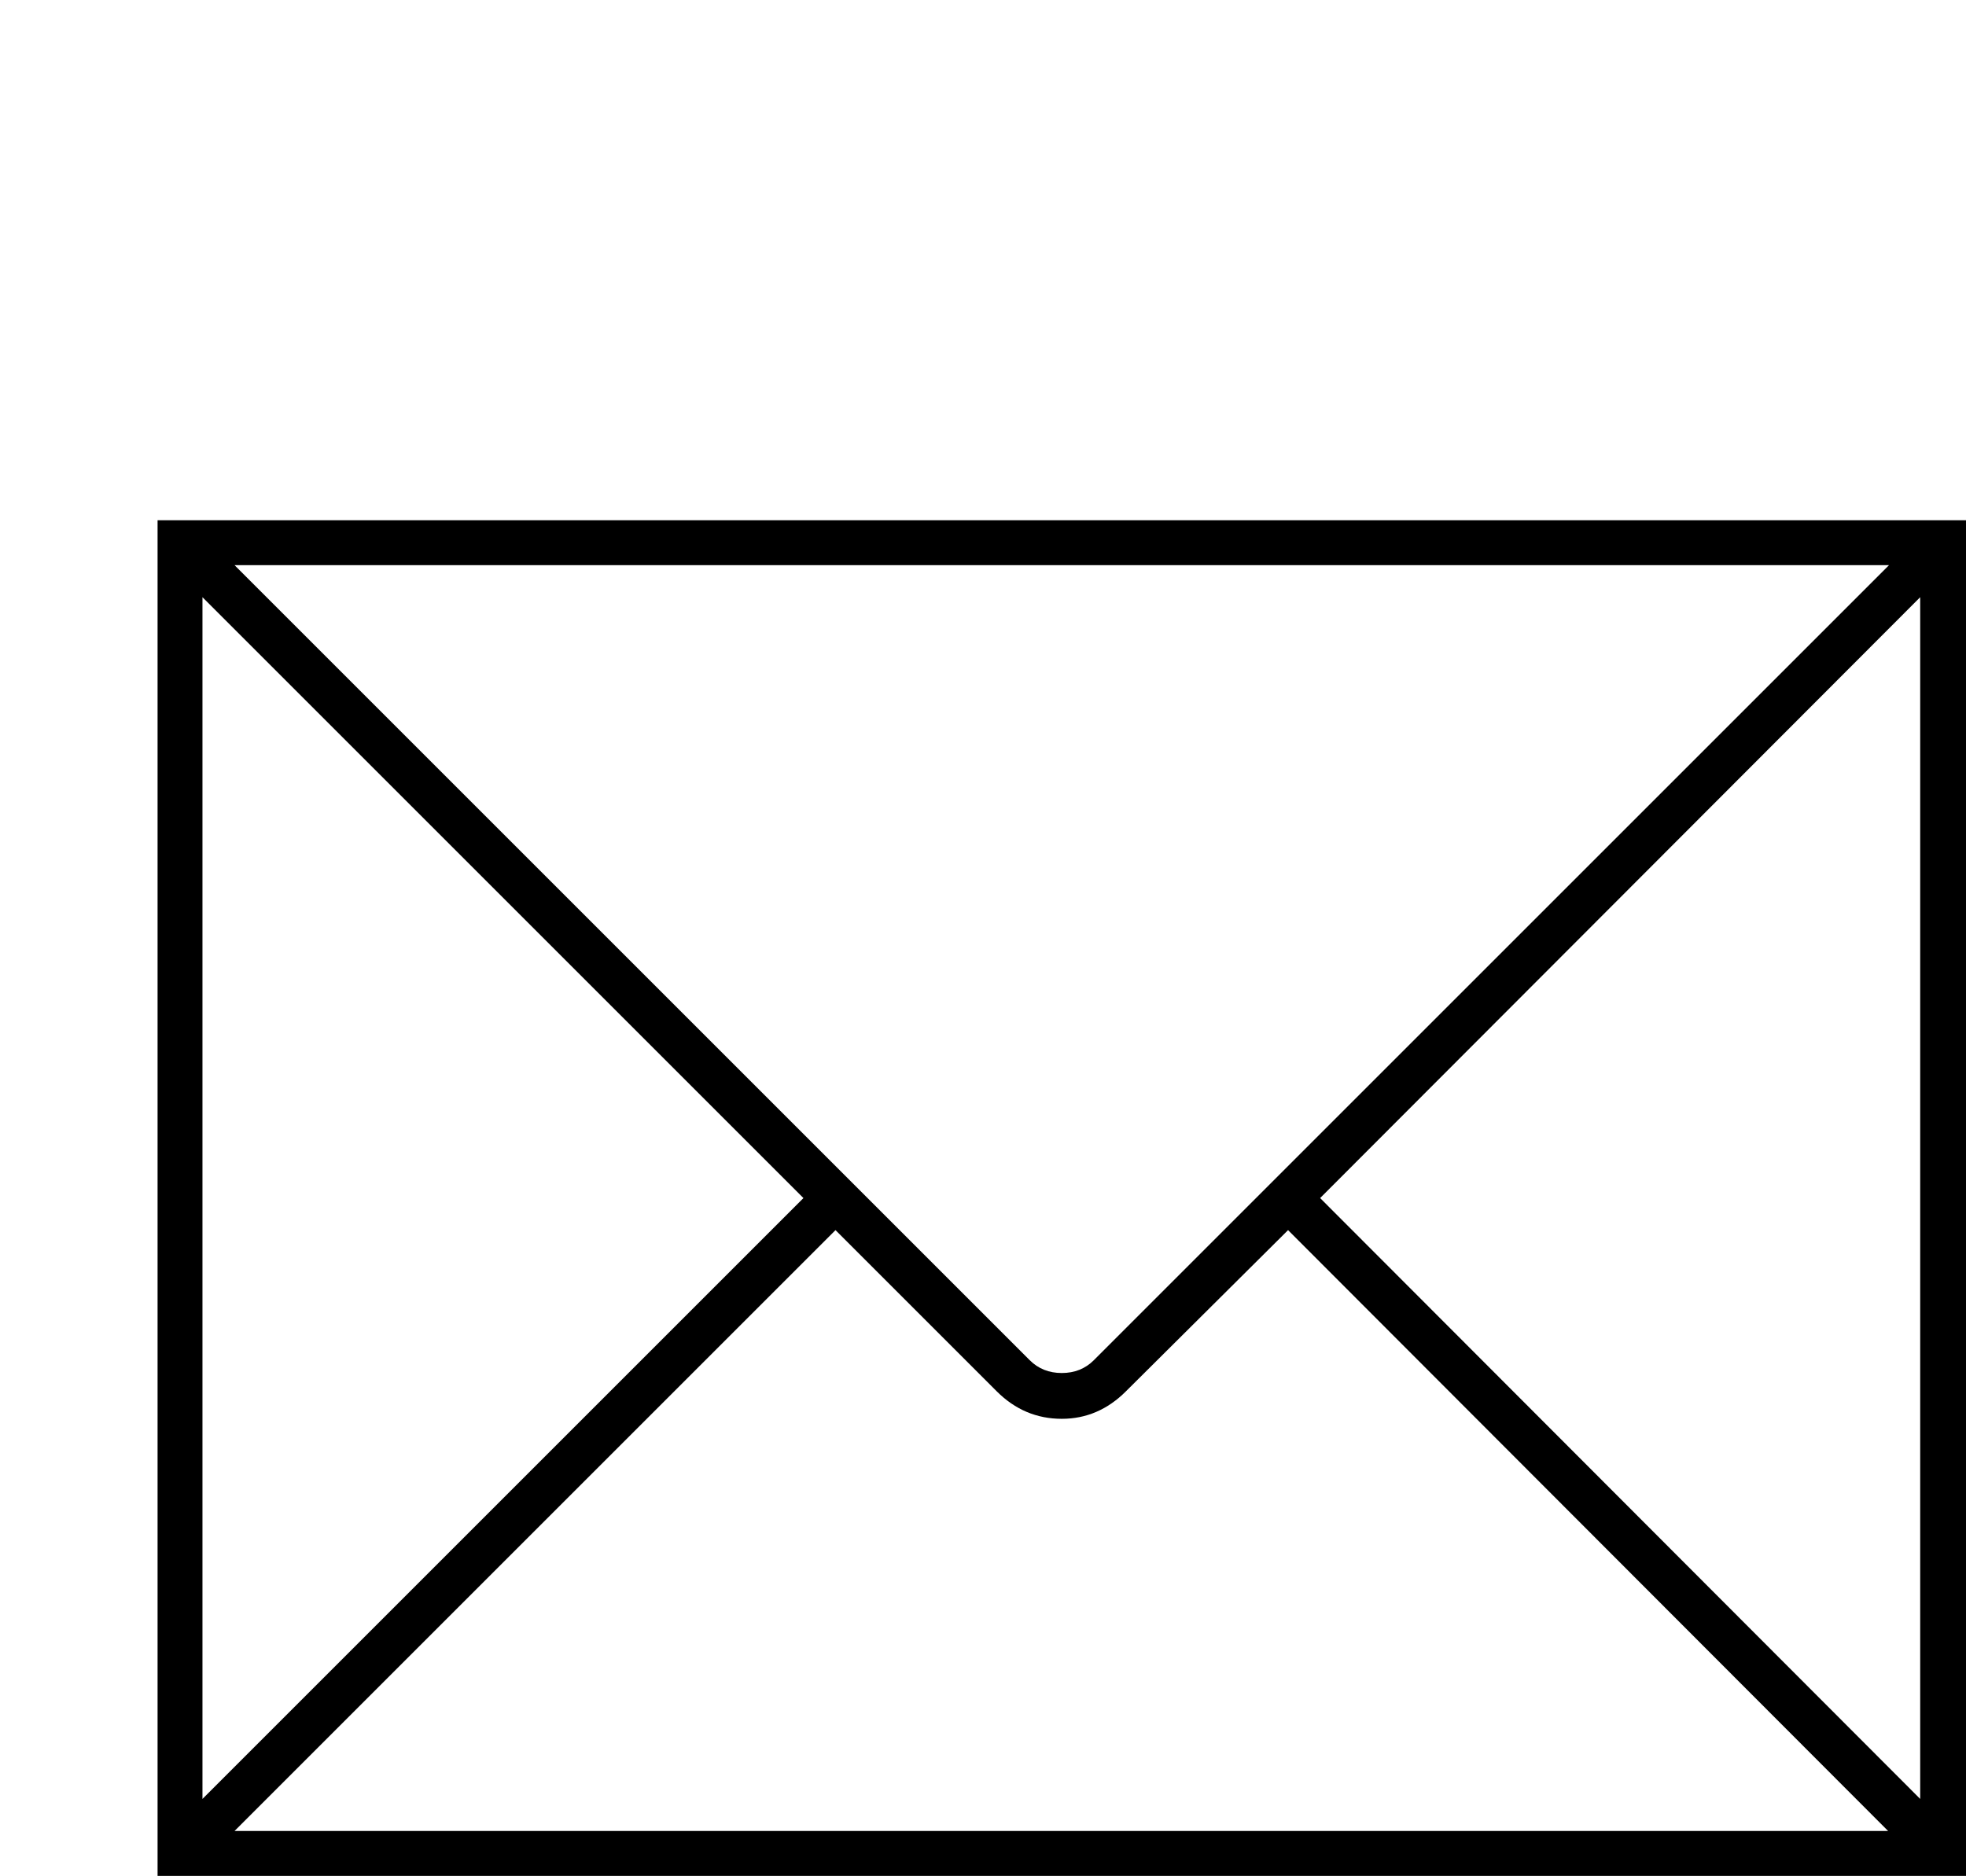 <?xml version="1.0" standalone="no"?>
<!DOCTYPE svg PUBLIC "-//W3C//DTD SVG 1.1//EN" "http://www.w3.org/Graphics/SVG/1.1/DTD/svg11.dtd" >
<svg viewBox="0 -442 2146 2048">
  <g transform="matrix(1 0 0 -1 0 1606)">
   <path fill="currentColor"
d="M2146 0h-1974v1480h1974v-1480zM2096 84v1312l-655 -656zM2062 1431h-1806l868 -868q14 -14 35 -14t35 14zM2061 49l-655 656l-177 -176q-30 -30 -70 -30q-41 0 -71 30l-176 176l-656 -656h1805zM877 740l-656 656v-1312z" />
  </g>

</svg>
